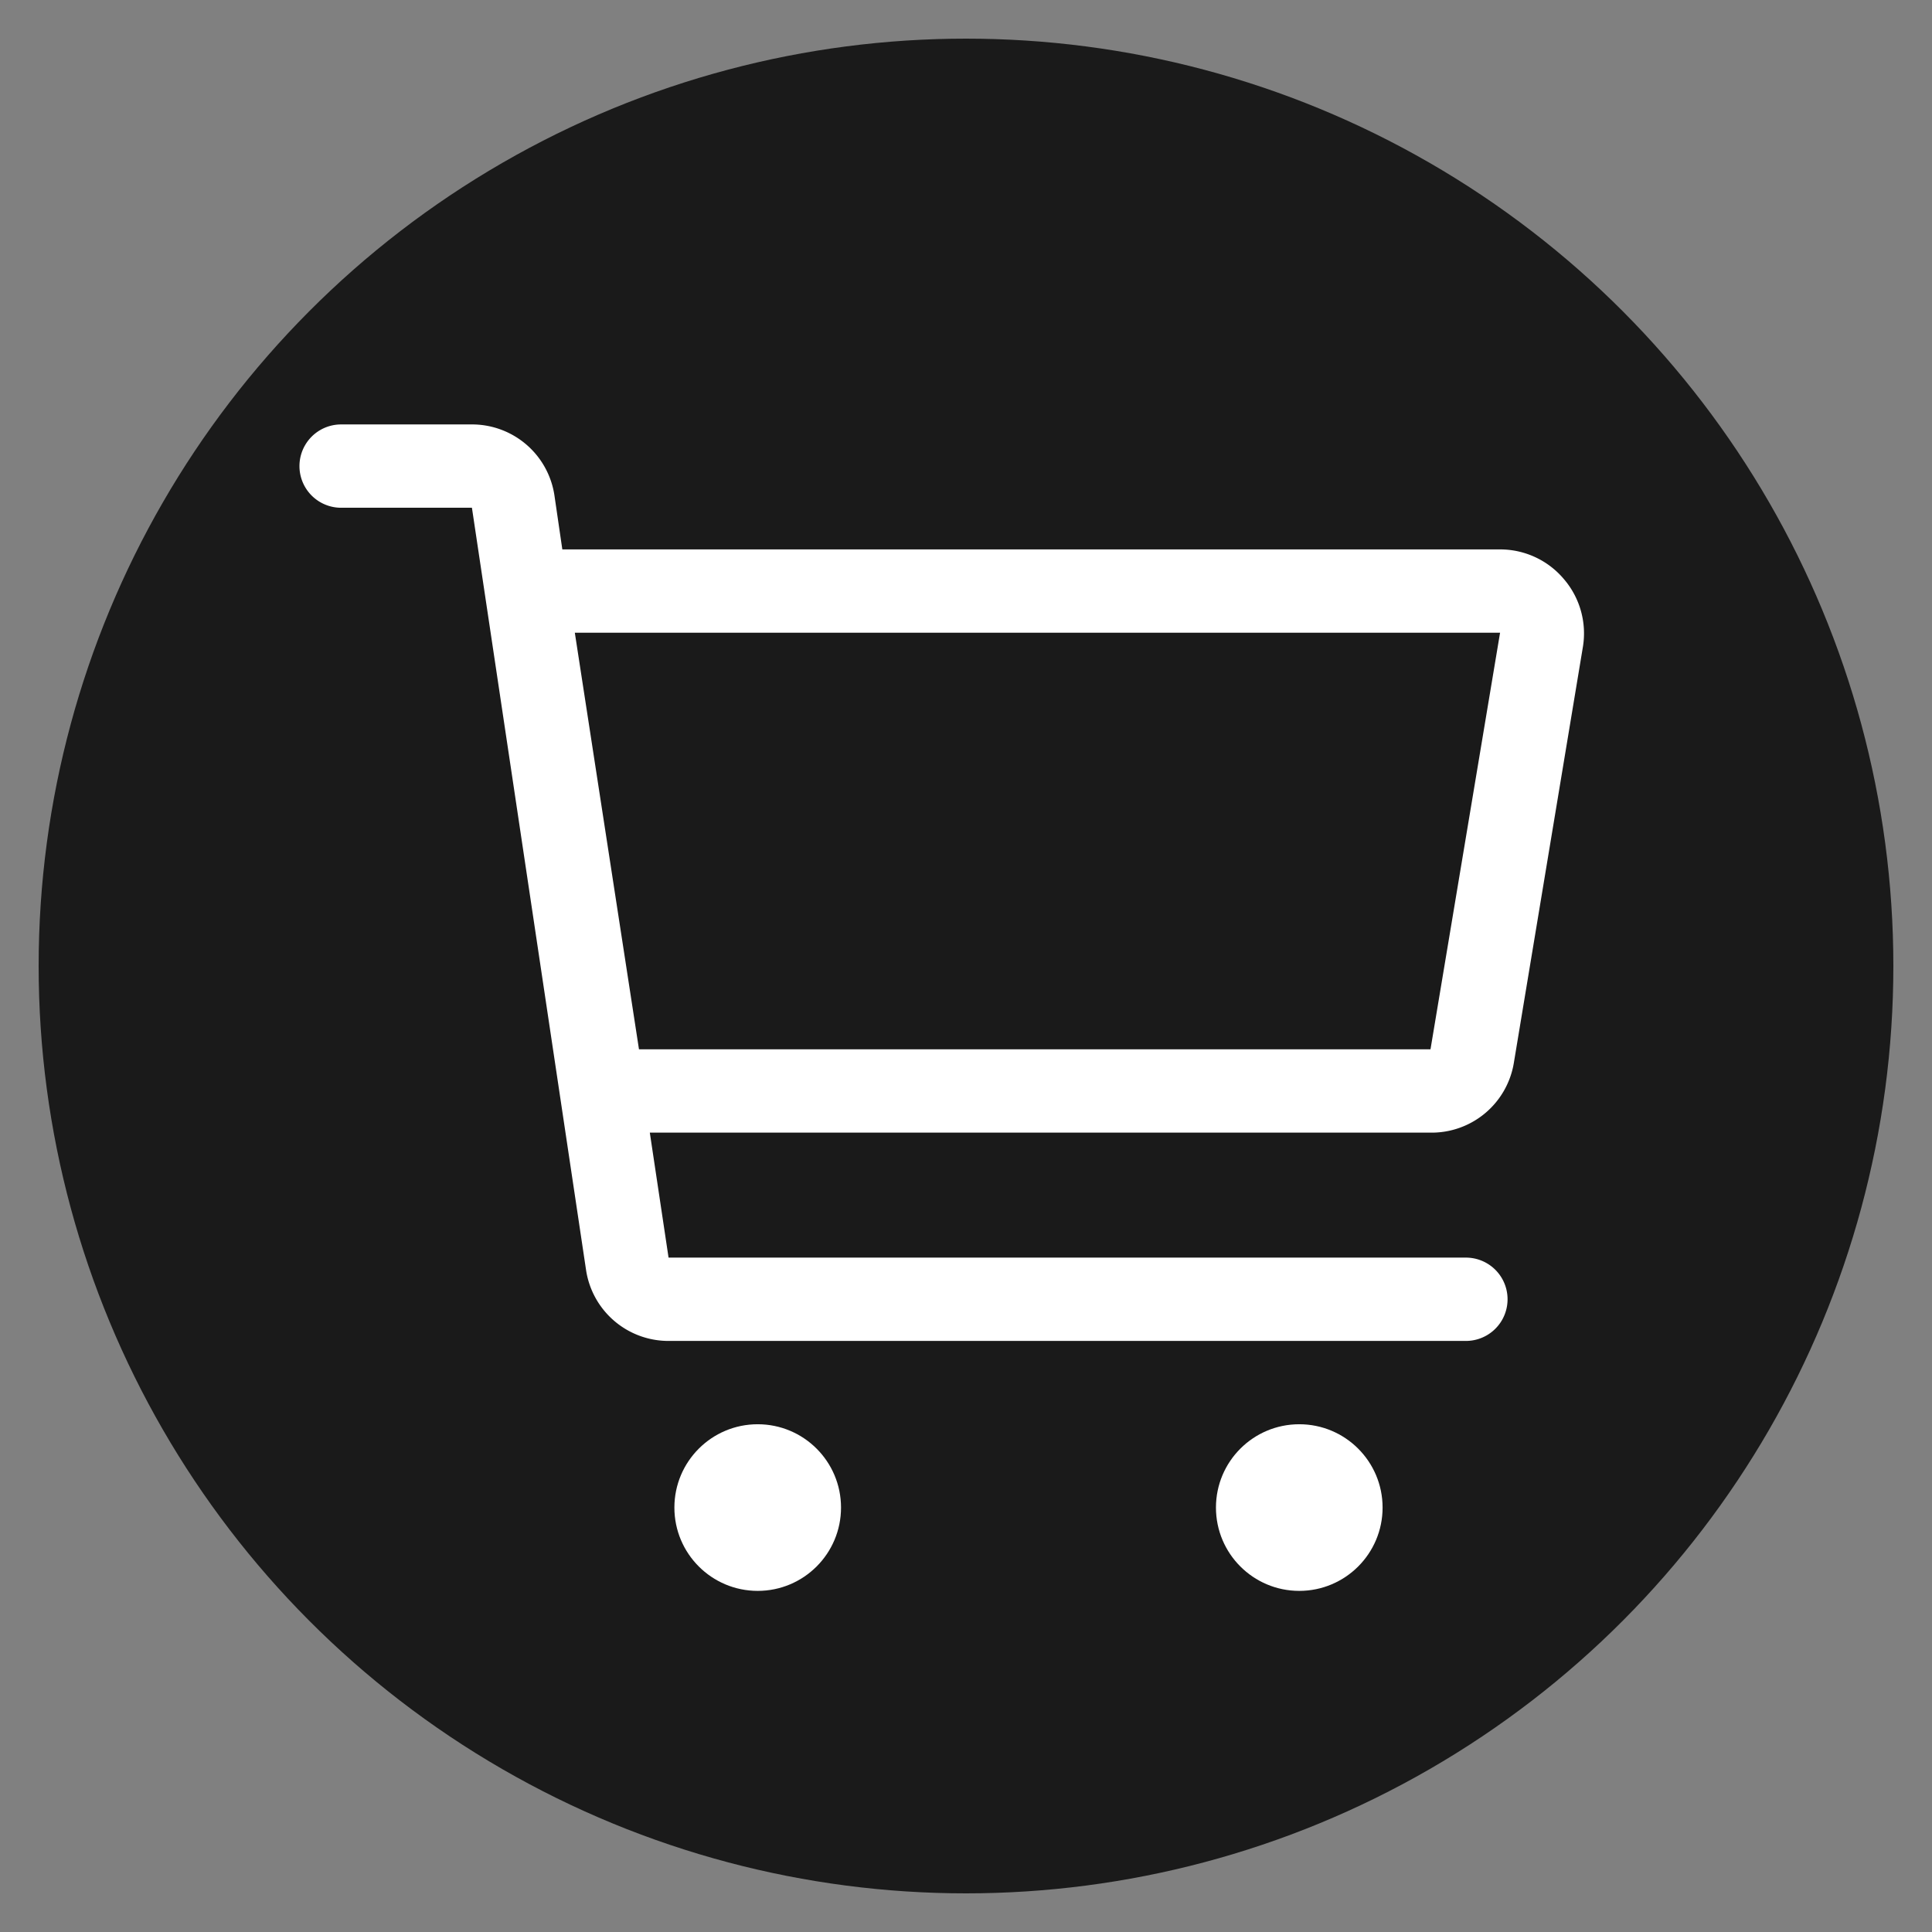 <svg xmlns="http://www.w3.org/2000/svg" xmlns:xlink="http://www.w3.org/1999/xlink" width="100" height="100" viewBox="0 0 100 100"><rect x="0" y="0" width="100" height="100" fill="#808080" stroke="none"/><circle stroke="none" fill="#1A1A1A" r="48%" cx="50%" cy="50%"></circle><g transform="translate(50 50) scale(0.69 0.69) rotate(0) translate(-50 -50)" style="fill:#FFFFFF"><svg fill="#FFFFFF" xmlns="http://www.w3.org/2000/svg" viewBox="0 0 32 32" x="0px" y="0px"><title>shopping business technology strategy communication job professional</title><g><path d="M30.35,6.71A2,2,0,0,0,28.82,6H6.31L6.12,4.7a2,2,0,0,0-2-1.7H1A1,1,0,0,0,1,5H4.14L6.88,23.3a2,2,0,0,0,2,1.7H28a1,1,0,0,0,0-2H8.86l-.45-3H27.15a2,2,0,0,0,2-1.67l1.66-10A2,2,0,0,0,30.35,6.71ZM27.15,18h-19L6.61,8H28.82Z"></path><circle cx="11" cy="29" r="2"></circle><circle cx="24" cy="29" r="2"></circle></g></svg></g></svg>